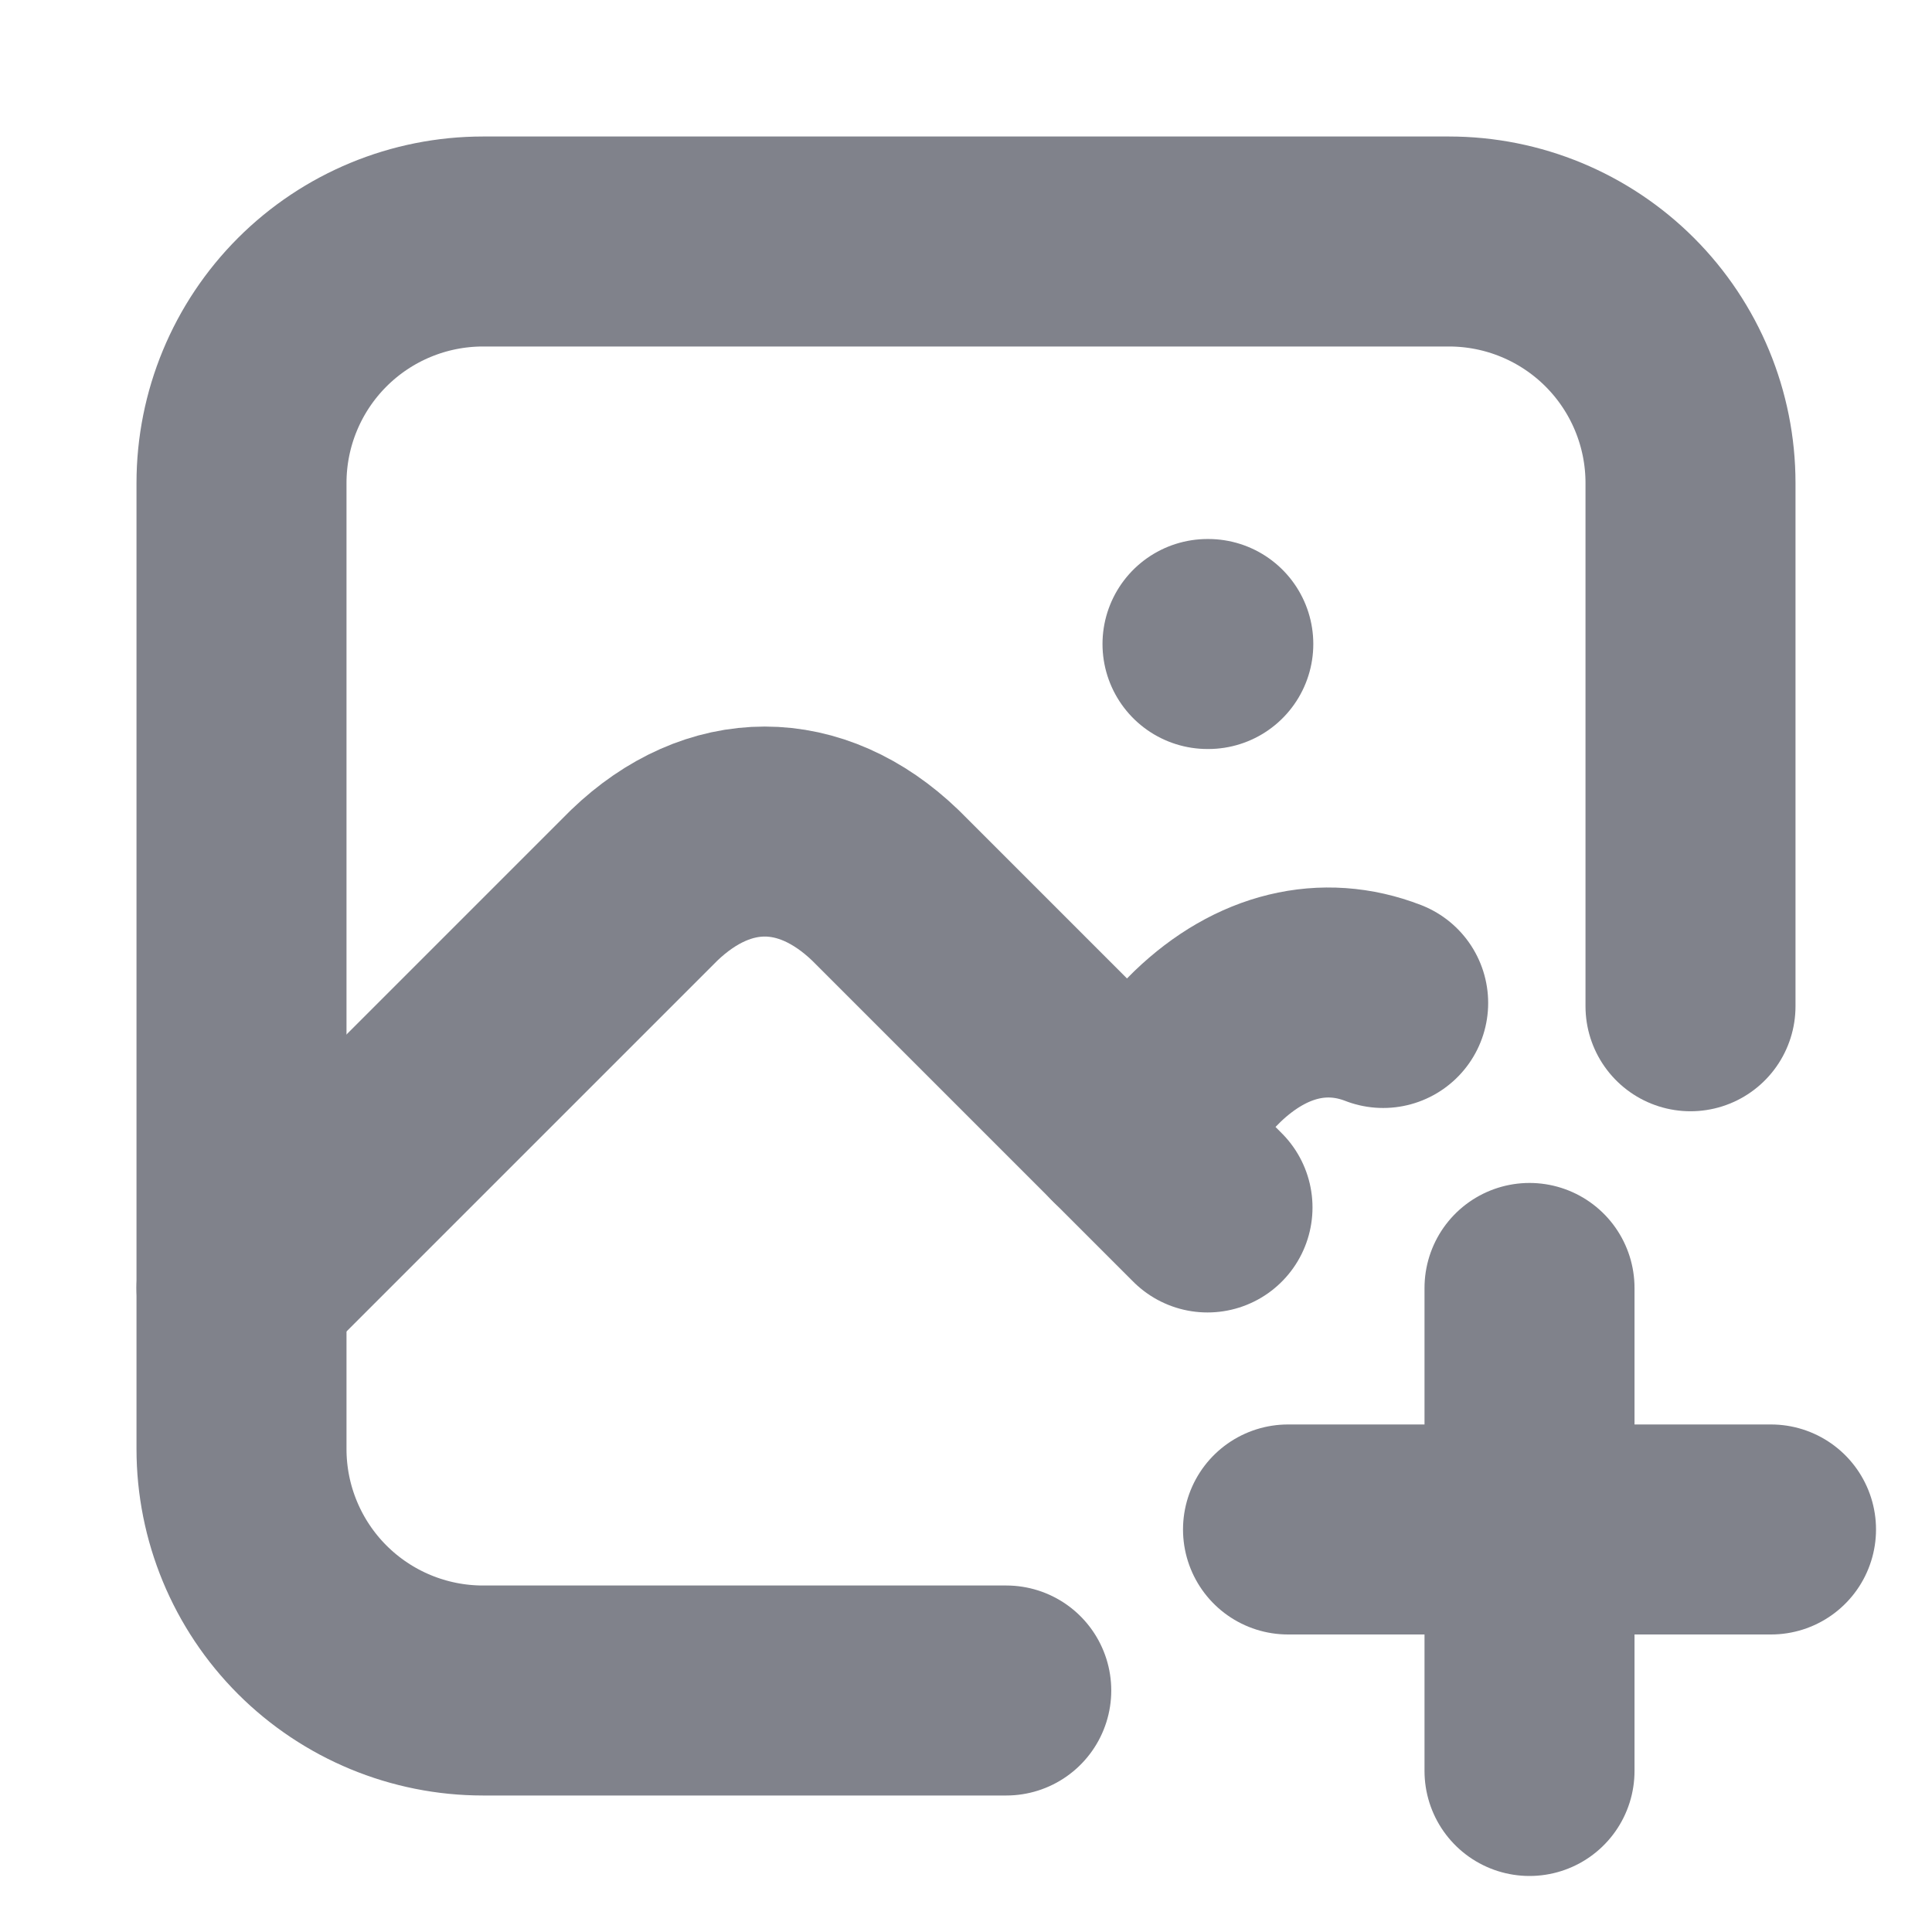 <svg width="92" height="92" viewBox="0 0 92 92" fill="none" xmlns="http://www.w3.org/2000/svg">
<path d="M57.5 30.667H57.538M47.917 80.5H23C19.95 80.5 17.025 79.288 14.868 77.132C12.712 74.975 11.5 72.05 11.5 69V23C11.5 19.95 12.712 17.025 14.868 14.868C17.025 12.712 19.95 11.5 23 11.5H69C72.05 11.5 74.975 12.712 77.132 14.868C79.288 17.025 80.5 19.95 80.5 23V47.917" stroke="#80828B" stroke-width="10" stroke-linecap="round" stroke-linejoin="round"/>
<path d="M11.5 61.332L30.667 42.165C34.224 38.742 38.609 38.742 42.167 42.165L57.5 57.498" stroke="#80828B" stroke-width="10" stroke-linecap="round" stroke-linejoin="round"/>
<path d="M53.667 53.665L57.5 49.831C60.069 47.363 63.059 46.673 65.865 47.761M61.334 72.832H84.334M72.834 61.331V84.332" stroke="#80828B" stroke-width="10" stroke-linecap="round" stroke-linejoin="round"/>
</svg>
